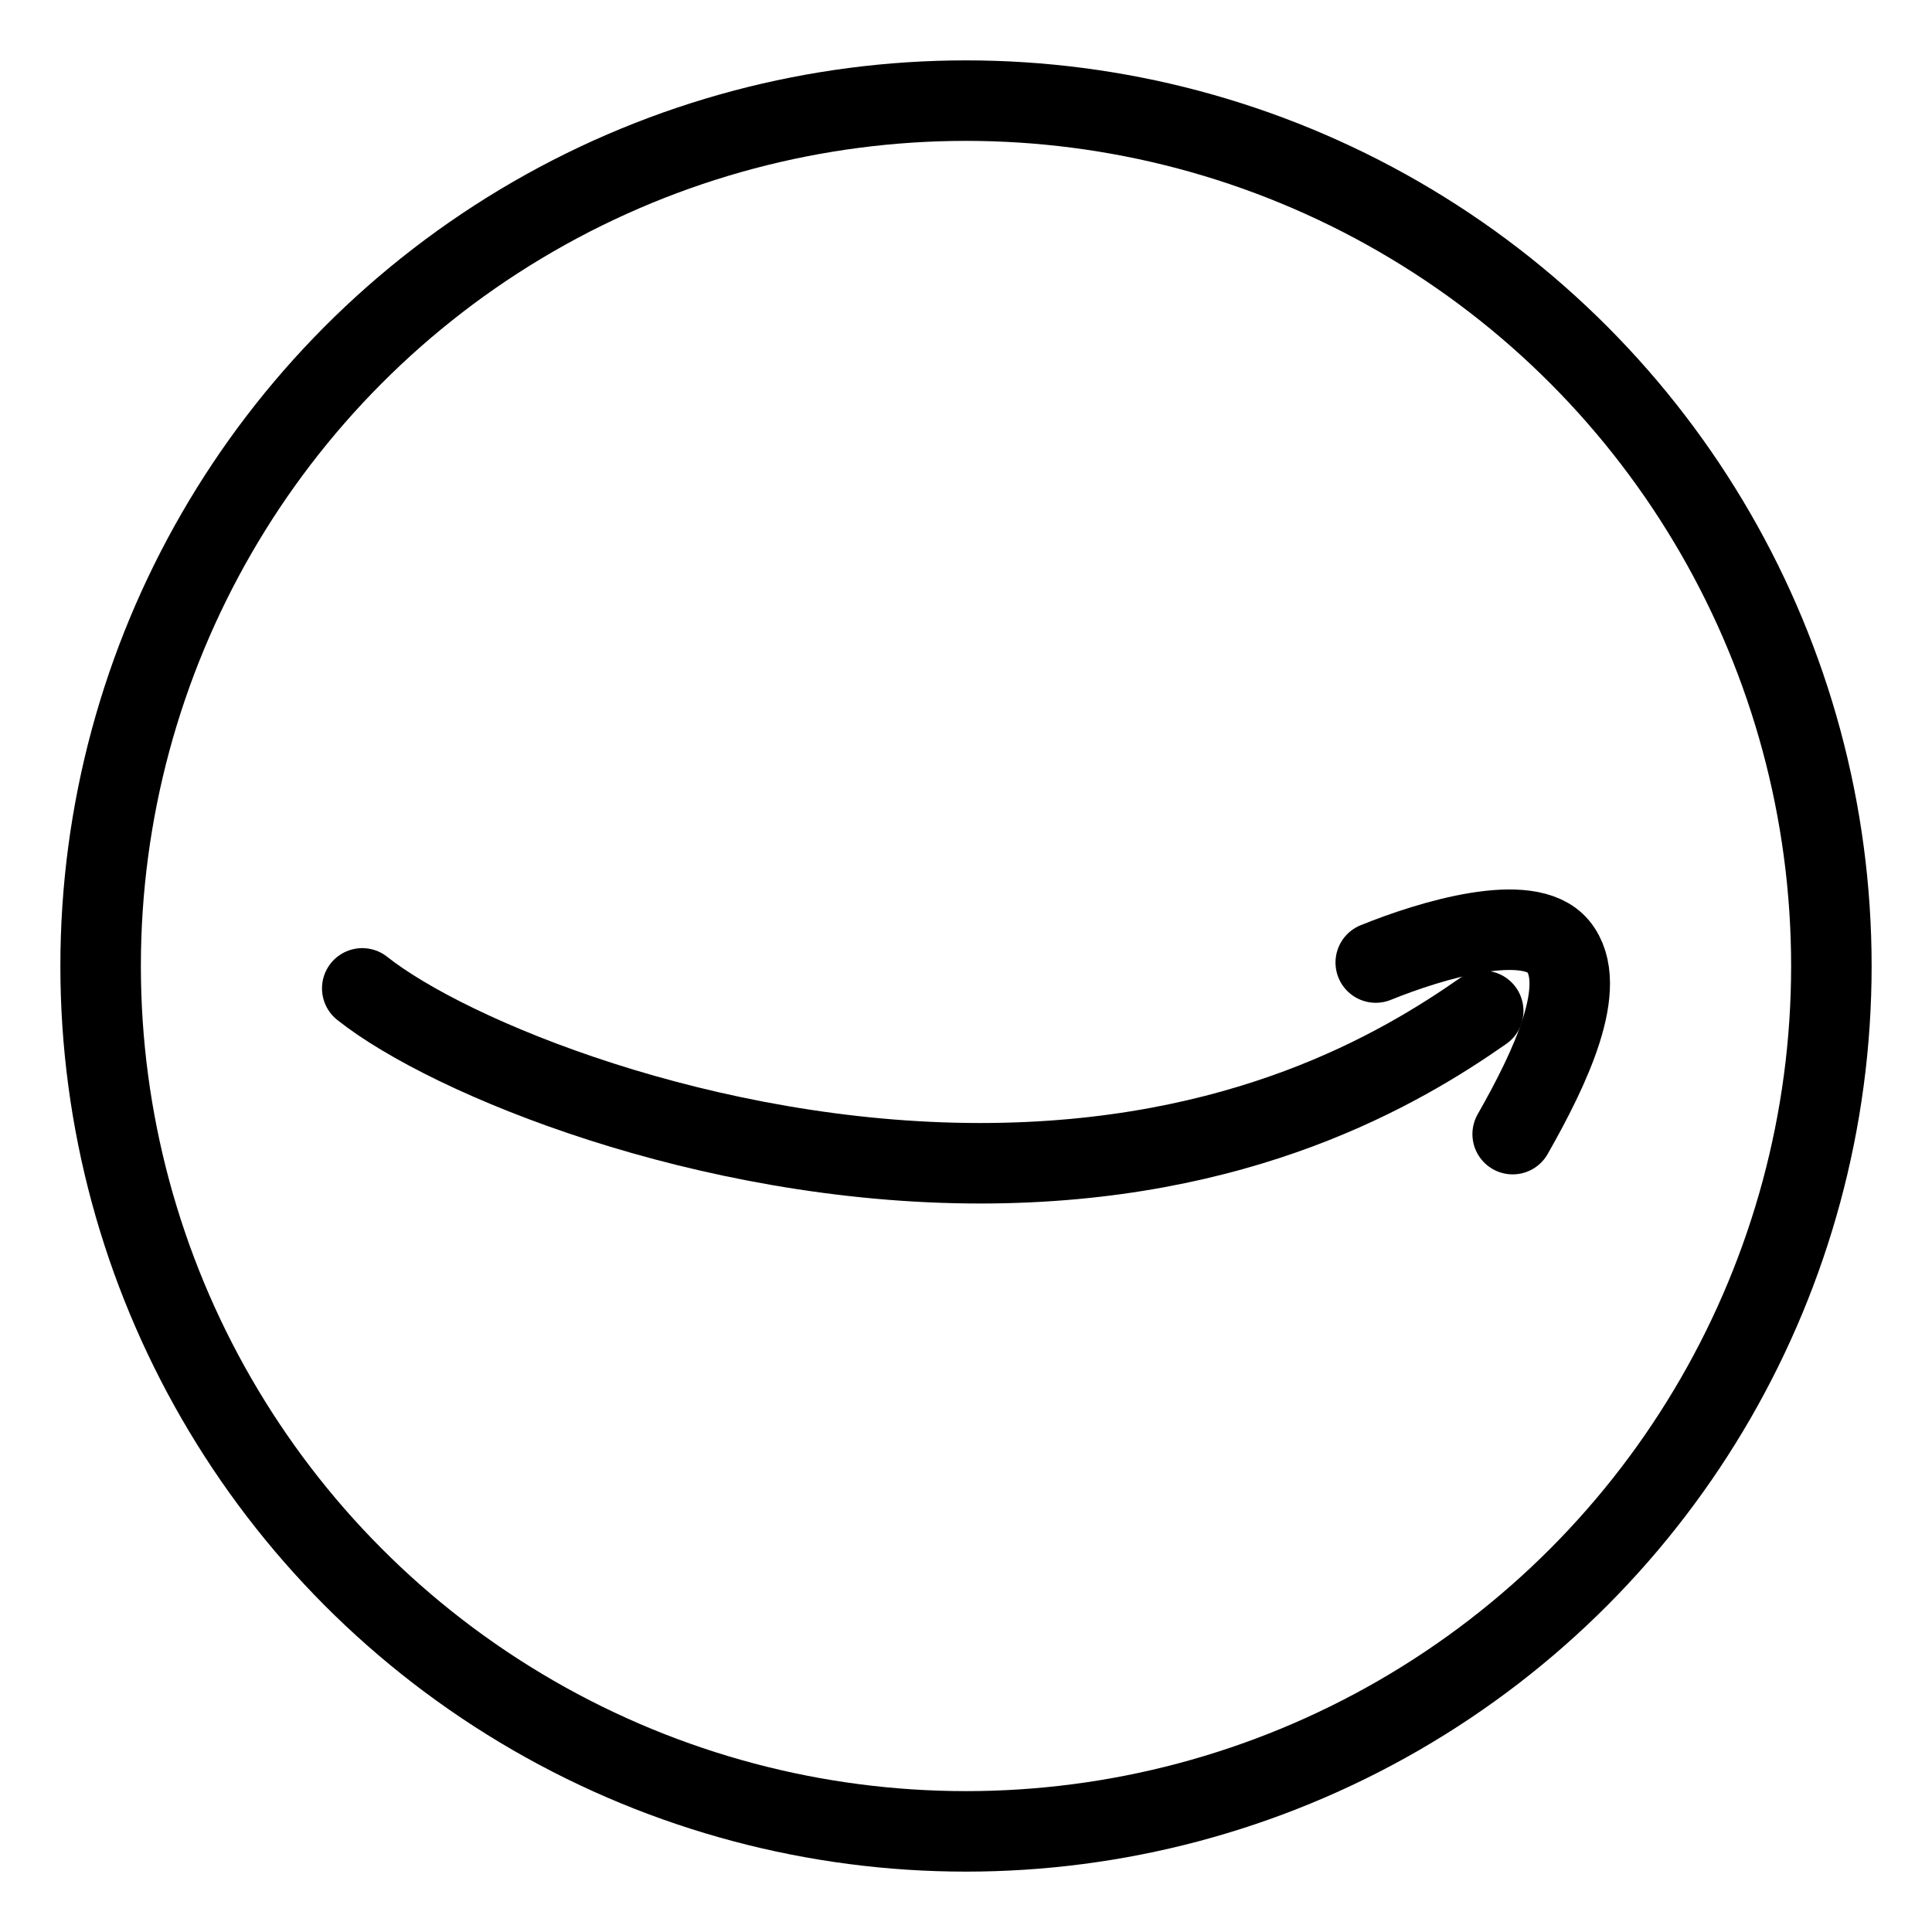 <?xml version="1.0" encoding="UTF-8"?><svg id="b" xmlns="http://www.w3.org/2000/svg" viewBox="0 0 48 48"><defs><style>.d{stroke-width:2px;fill:none;stroke:#000;stroke-linecap:round;stroke-linejoin:round;}</style></defs><circle id="c" class="d" cx="24" cy="24" r="21.5"/><g><path class="d" d="m34.18,23.914c1.367-.554,3.801-1.29,4.533-.402.792.961-.209,3.045-1.131,4.665"/><path class="d" d="m9,24.556c2.162,1.717,8.548,4.345,15.351,4.345,6.486,0,10.445-2.35,12.499-3.785"/></g></svg>